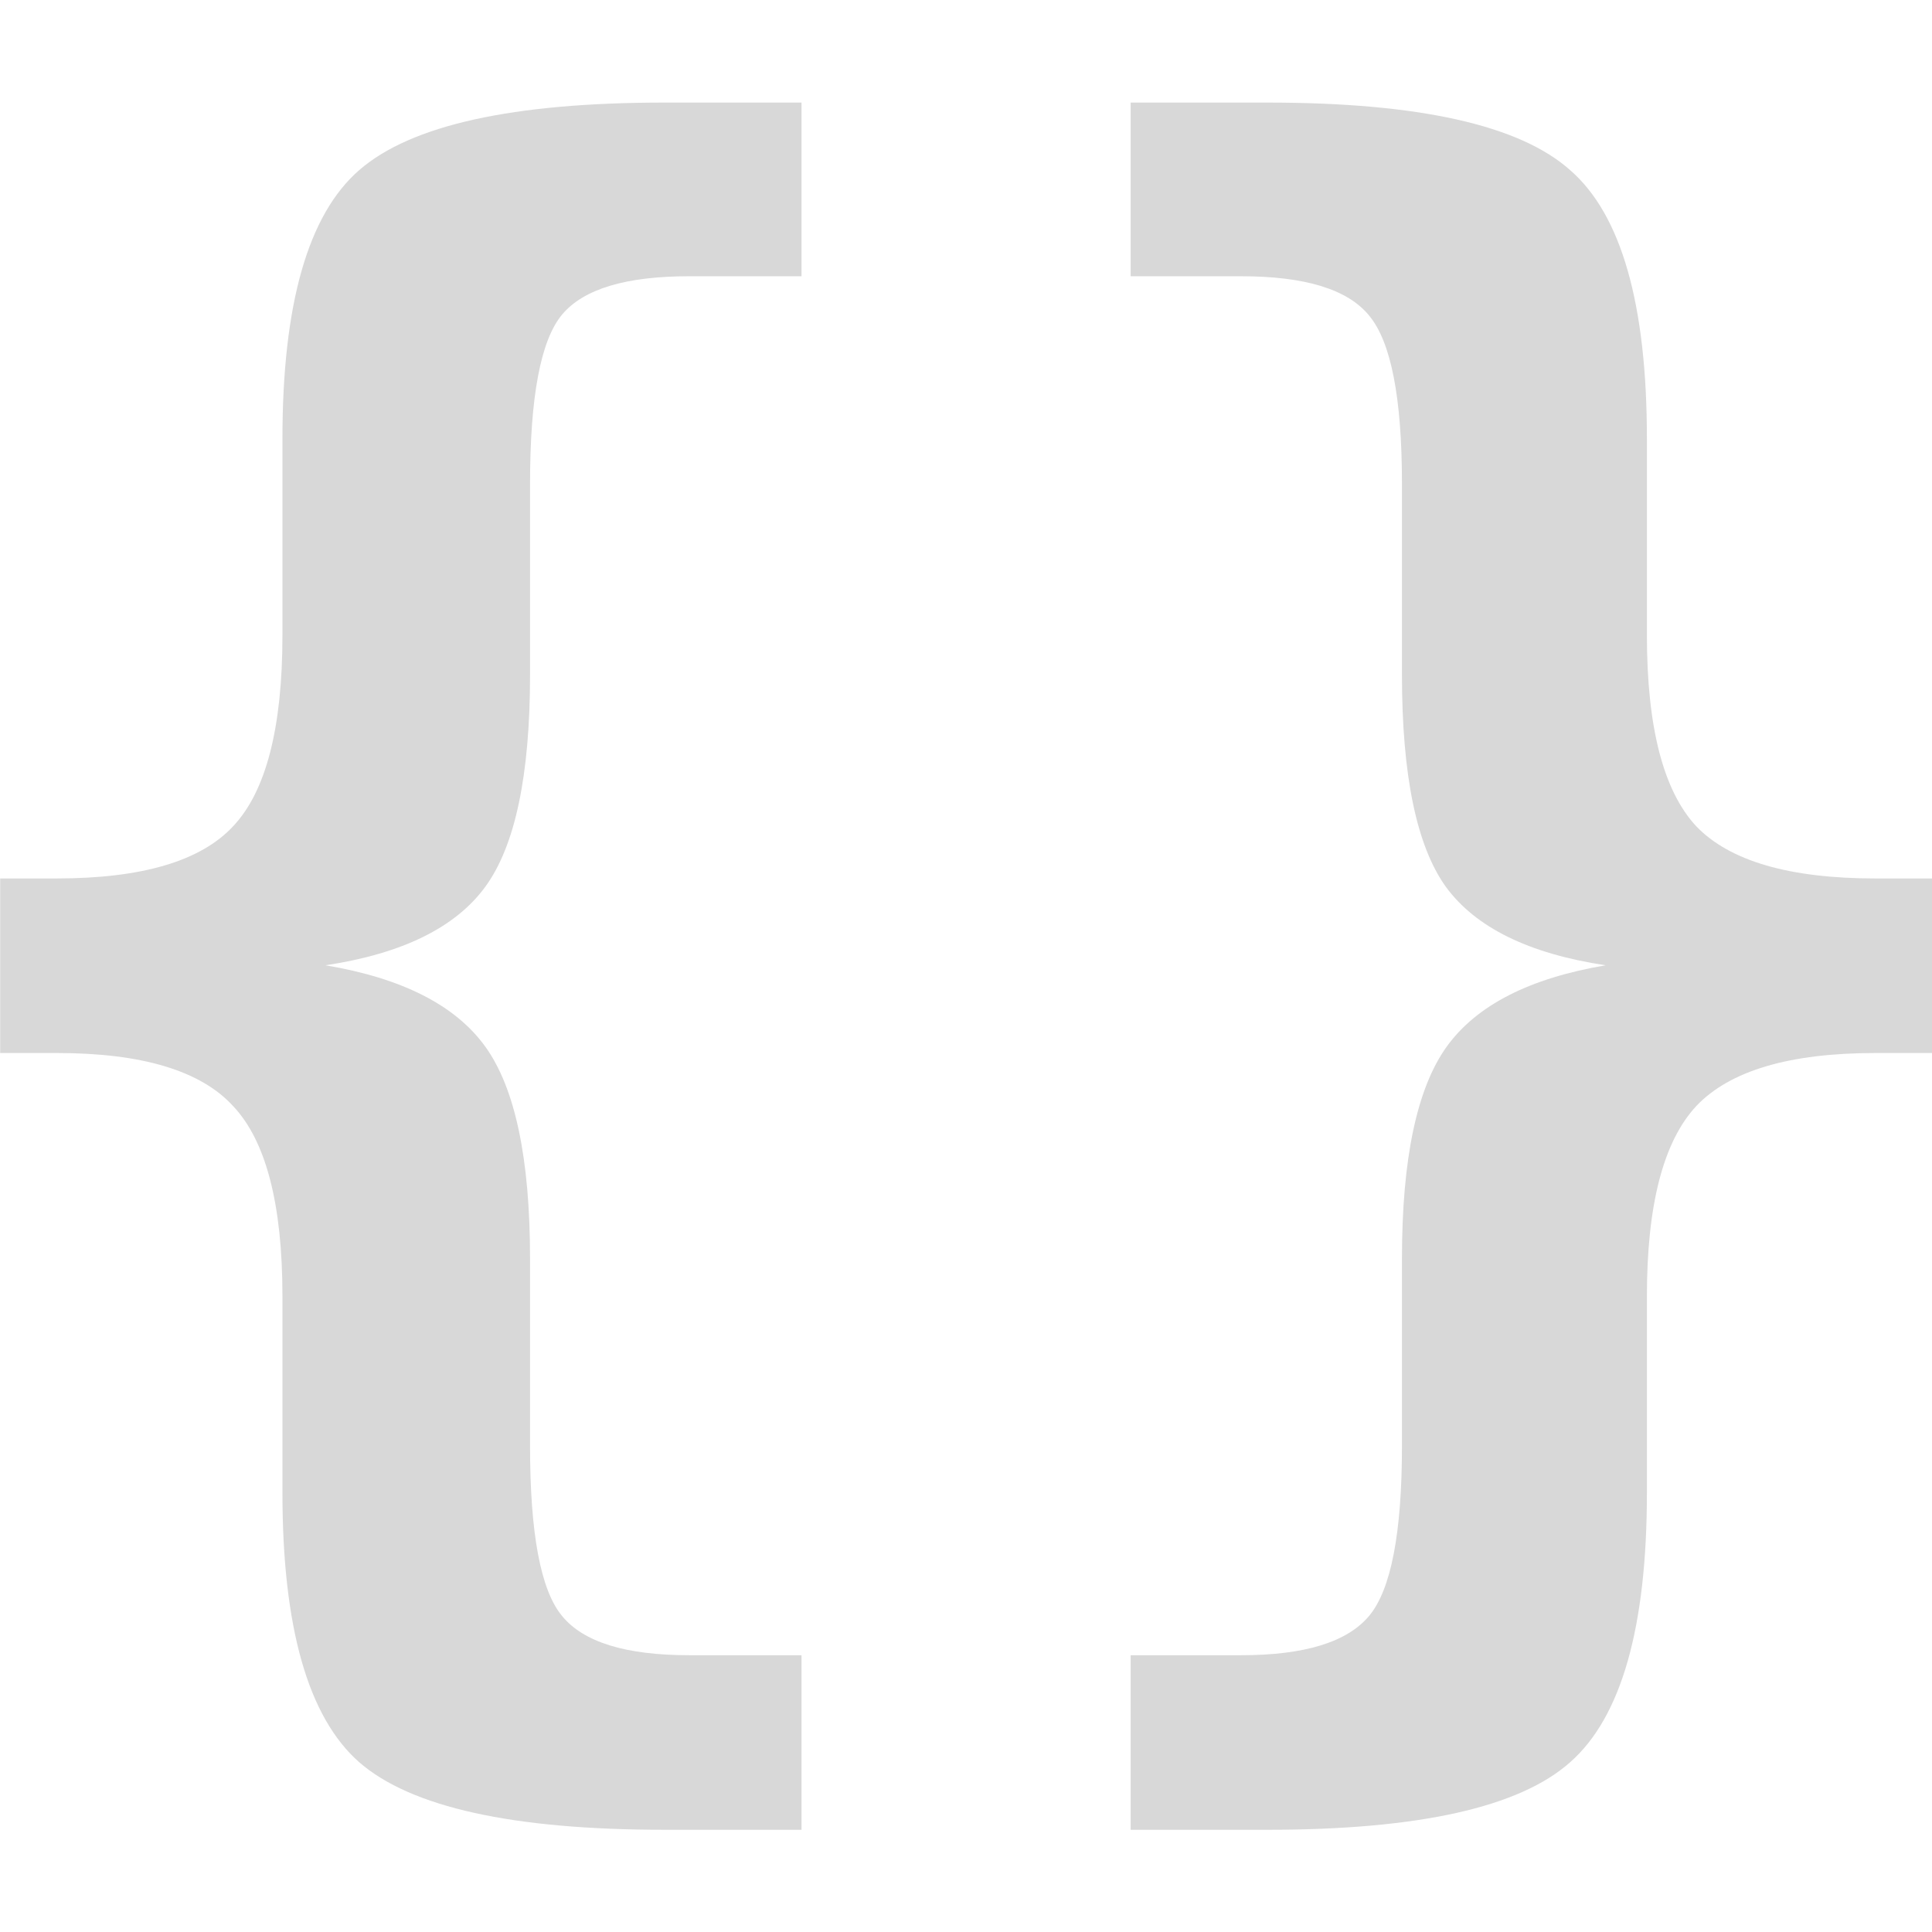 <?xml version="1.0" encoding="UTF-8" standalone="no"?>
<!-- Created with Inkscape (http://www.inkscape.org/) -->

<svg
   xmlns:dc="http://purl.org/dc/elements/1.1/"
   xmlns:cc="http://creativecommons.org/ns#"
   xmlns:rdf="http://www.w3.org/1999/02/22-rdf-syntax-ns#"
   xmlns:svg="http://www.w3.org/2000/svg"
   xmlns="http://www.w3.org/2000/svg"
   xmlns:sodipodi="http://sodipodi.sourceforge.net/DTD/sodipodi-0.dtd"
   xmlns:inkscape="http://www.inkscape.org/namespaces/inkscape"
   width="10.924mm"
   height="10.924mm"
   viewBox="0 0 10.924 10.924"
   version="1.1"
   id="svg8"
   inkscape:version="0.92.4 (5da689c313, 2019-01-14)"
   sodipodi:docname="home_portfolio.svg">
  <defs
     id="defs2" />
  <sodipodi:namedview
     id="base"
     pagecolor="#ffffff"
     bordercolor="#666666"
     borderopacity="1.0"
     inkscape:pageopacity="0.0"
     inkscape:pageshadow="2"
     inkscape:zoom="2.8"
     inkscape:cx="-23.162321"
     inkscape:cy="-4.2570367"
     inkscape:document-units="mm"
     inkscape:current-layer="layer1"
     showgrid="false"
     fit-margin-top="0"
     fit-margin-left="0"
     fit-margin-right="0"
     fit-margin-bottom="0"
     inkscape:window-width="1600"
     inkscape:window-height="863"
     inkscape:window-x="0"
     inkscape:window-y="18"
     inkscape:window-maximized="0" />
  <g
     inkscape:label="Layer 1"
     inkscape:groupmode="layer"
     id="layer1"
     transform="translate(-51.423,-73.184)">
    <g
       aria-label="{}"
       style="font-style:normal;font-variant:normal;font-weight:normal;font-stretch:normal;font-size:10.583px;line-height:1.25;font-family:'Noto Color Emoji';-inkscape-font-specification:'Noto Color Emoji';letter-spacing:0px;word-spacing:0px;fill:#d8d8d8;fill-opacity:1;stroke:none;stroke-width:0.265"
       id="text817"
       transform="translate(0,-0.579)">
      <path
         d="m 55.955,83.122 v 0.987 h -0.775 q -1.287,0 -1.726,-0.382 -0.434,-0.382 -0.434,-1.524 v -1.111 q 0,-0.78 -0.279,-1.075 -0.274,-0.3 -0.997,-0.3 h -0.32 v -0.987 h 0.32 q 0.723,0 0.997,-0.295 0.279,-0.295 0.279,-1.08 v -1.111 q 0,-1.142 0.434,-1.519 0.439,-0.382 1.726,-0.382 h 0.775 v 0.982 h -0.636 q -0.537,0 -0.718,0.217 -0.181,0.217 -0.181,0.956 v 1.08 q 0,0.853 -0.253,1.199 -0.253,0.346 -0.904,0.444 0.651,0.109 0.904,0.46 0.253,0.351 0.253,1.199 v 1.059 q 0,0.744 0.181,0.961 0.181,0.222 0.718,0.222 z"
         style="font-style:normal;font-variant:normal;font-weight:bold;font-stretch:normal;font-family:'DejaVu Sans Mono';-inkscape-font-specification:'DejaVu Sans Mono';fill:#d8d8d8;fill-opacity:1;stroke-width:0.265"
         id="path819"
         inkscape:connector-curvature="0" />
      <path
         d="m 57.816,83.122 h 0.625 q 0.537,0 0.723,-0.222 0.186,-0.222 0.186,-0.961 v -1.059 q 0,-0.847 0.253,-1.199 0.253,-0.351 0.899,-0.46 -0.651,-0.098 -0.904,-0.444 -0.248,-0.346 -0.248,-1.199 v -1.08 q 0,-0.729 -0.186,-0.951 -0.181,-0.222 -0.723,-0.222 h -0.625 v -0.982 h 0.775 q 1.282,0 1.71,0.382 0.434,0.377 0.434,1.519 v 1.111 q 0,0.78 0.279,1.08 0.284,0.295 1.013,0.295 h 0.32 v 0.987 h -0.32 q -0.729,0 -1.013,0.3 -0.279,0.3 -0.279,1.075 v 1.111 q 0,1.142 -0.434,1.524 -0.429,0.382 -1.71,0.382 h -0.775 z"
         style="font-style:normal;font-variant:normal;font-weight:bold;font-stretch:normal;font-family:'DejaVu Sans Mono';-inkscape-font-specification:'DejaVu Sans Mono';fill:#d8d8d8;fill-opacity:1;stroke-width:0.265"
         id="path821"
         inkscape:connector-curvature="0" />
    </g>
  </g>
</svg>
